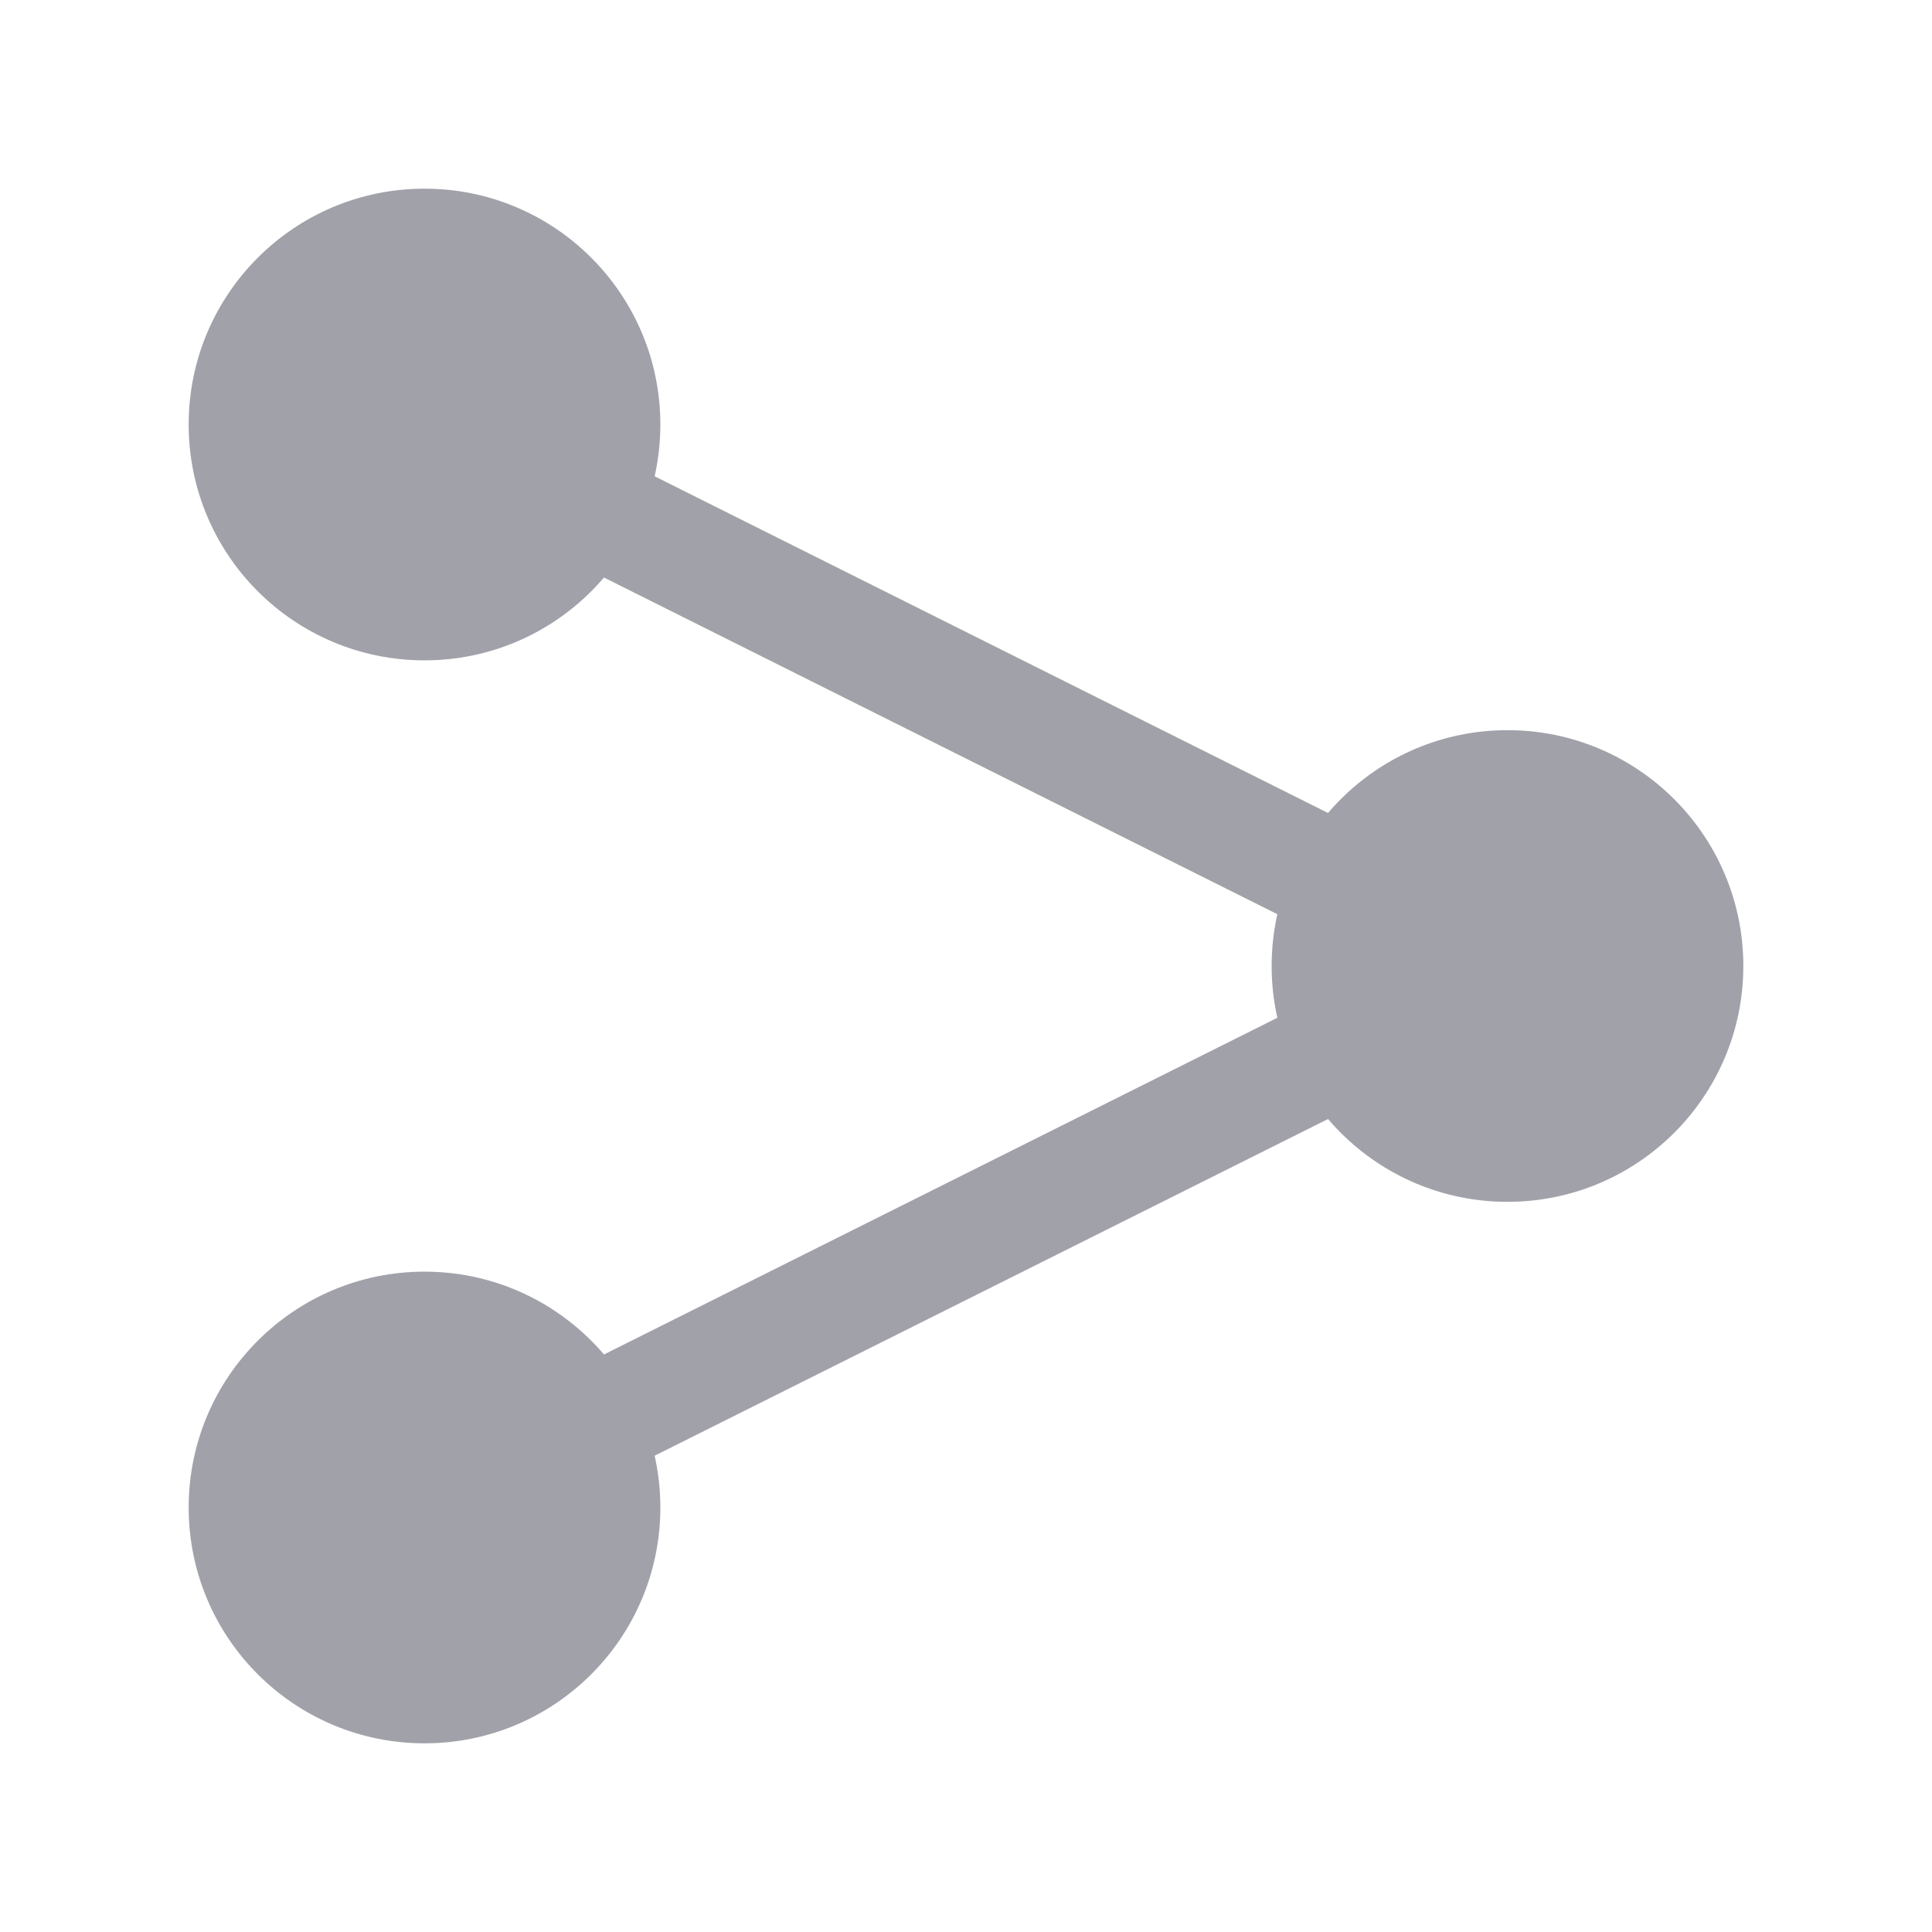 <?xml version="1.0" encoding="utf-8"?>
<!-- Generator: Adobe Illustrator 27.2.0, SVG Export Plug-In . SVG Version: 6.00 Build 0)  -->
<svg version="1.1" id="레이어_1" xmlns="http://www.w3.org/2000/svg" xmlns:xlink="http://www.w3.org/1999/xlink" x="0px"
	 y="0px" viewBox="0 0 512 512" style="enable-background:new 0 0 512 512;" xml:space="preserve">
<style type="text/css">
	.st0{fill:#A1A1AA;}
	.st1{fill:none;stroke:#A1A1AA;stroke-width:30;stroke-miterlimit:10;}
</style>
<g>
	<circle class="st0" cx="112.5" cy="112.5" r="62.5"/>
	<circle class="st0" cx="112.5" cy="399.5" r="62.5"/>
	<circle class="st0" cx="399.5" cy="256" r="62.5"/>
	<line class="st1" x1="112.5" y1="112.5" x2="399.5" y2="256"/>
	<line class="st1" x1="112.5" y1="399.5" x2="399.5" y2="256"/>
</g>
</svg>
